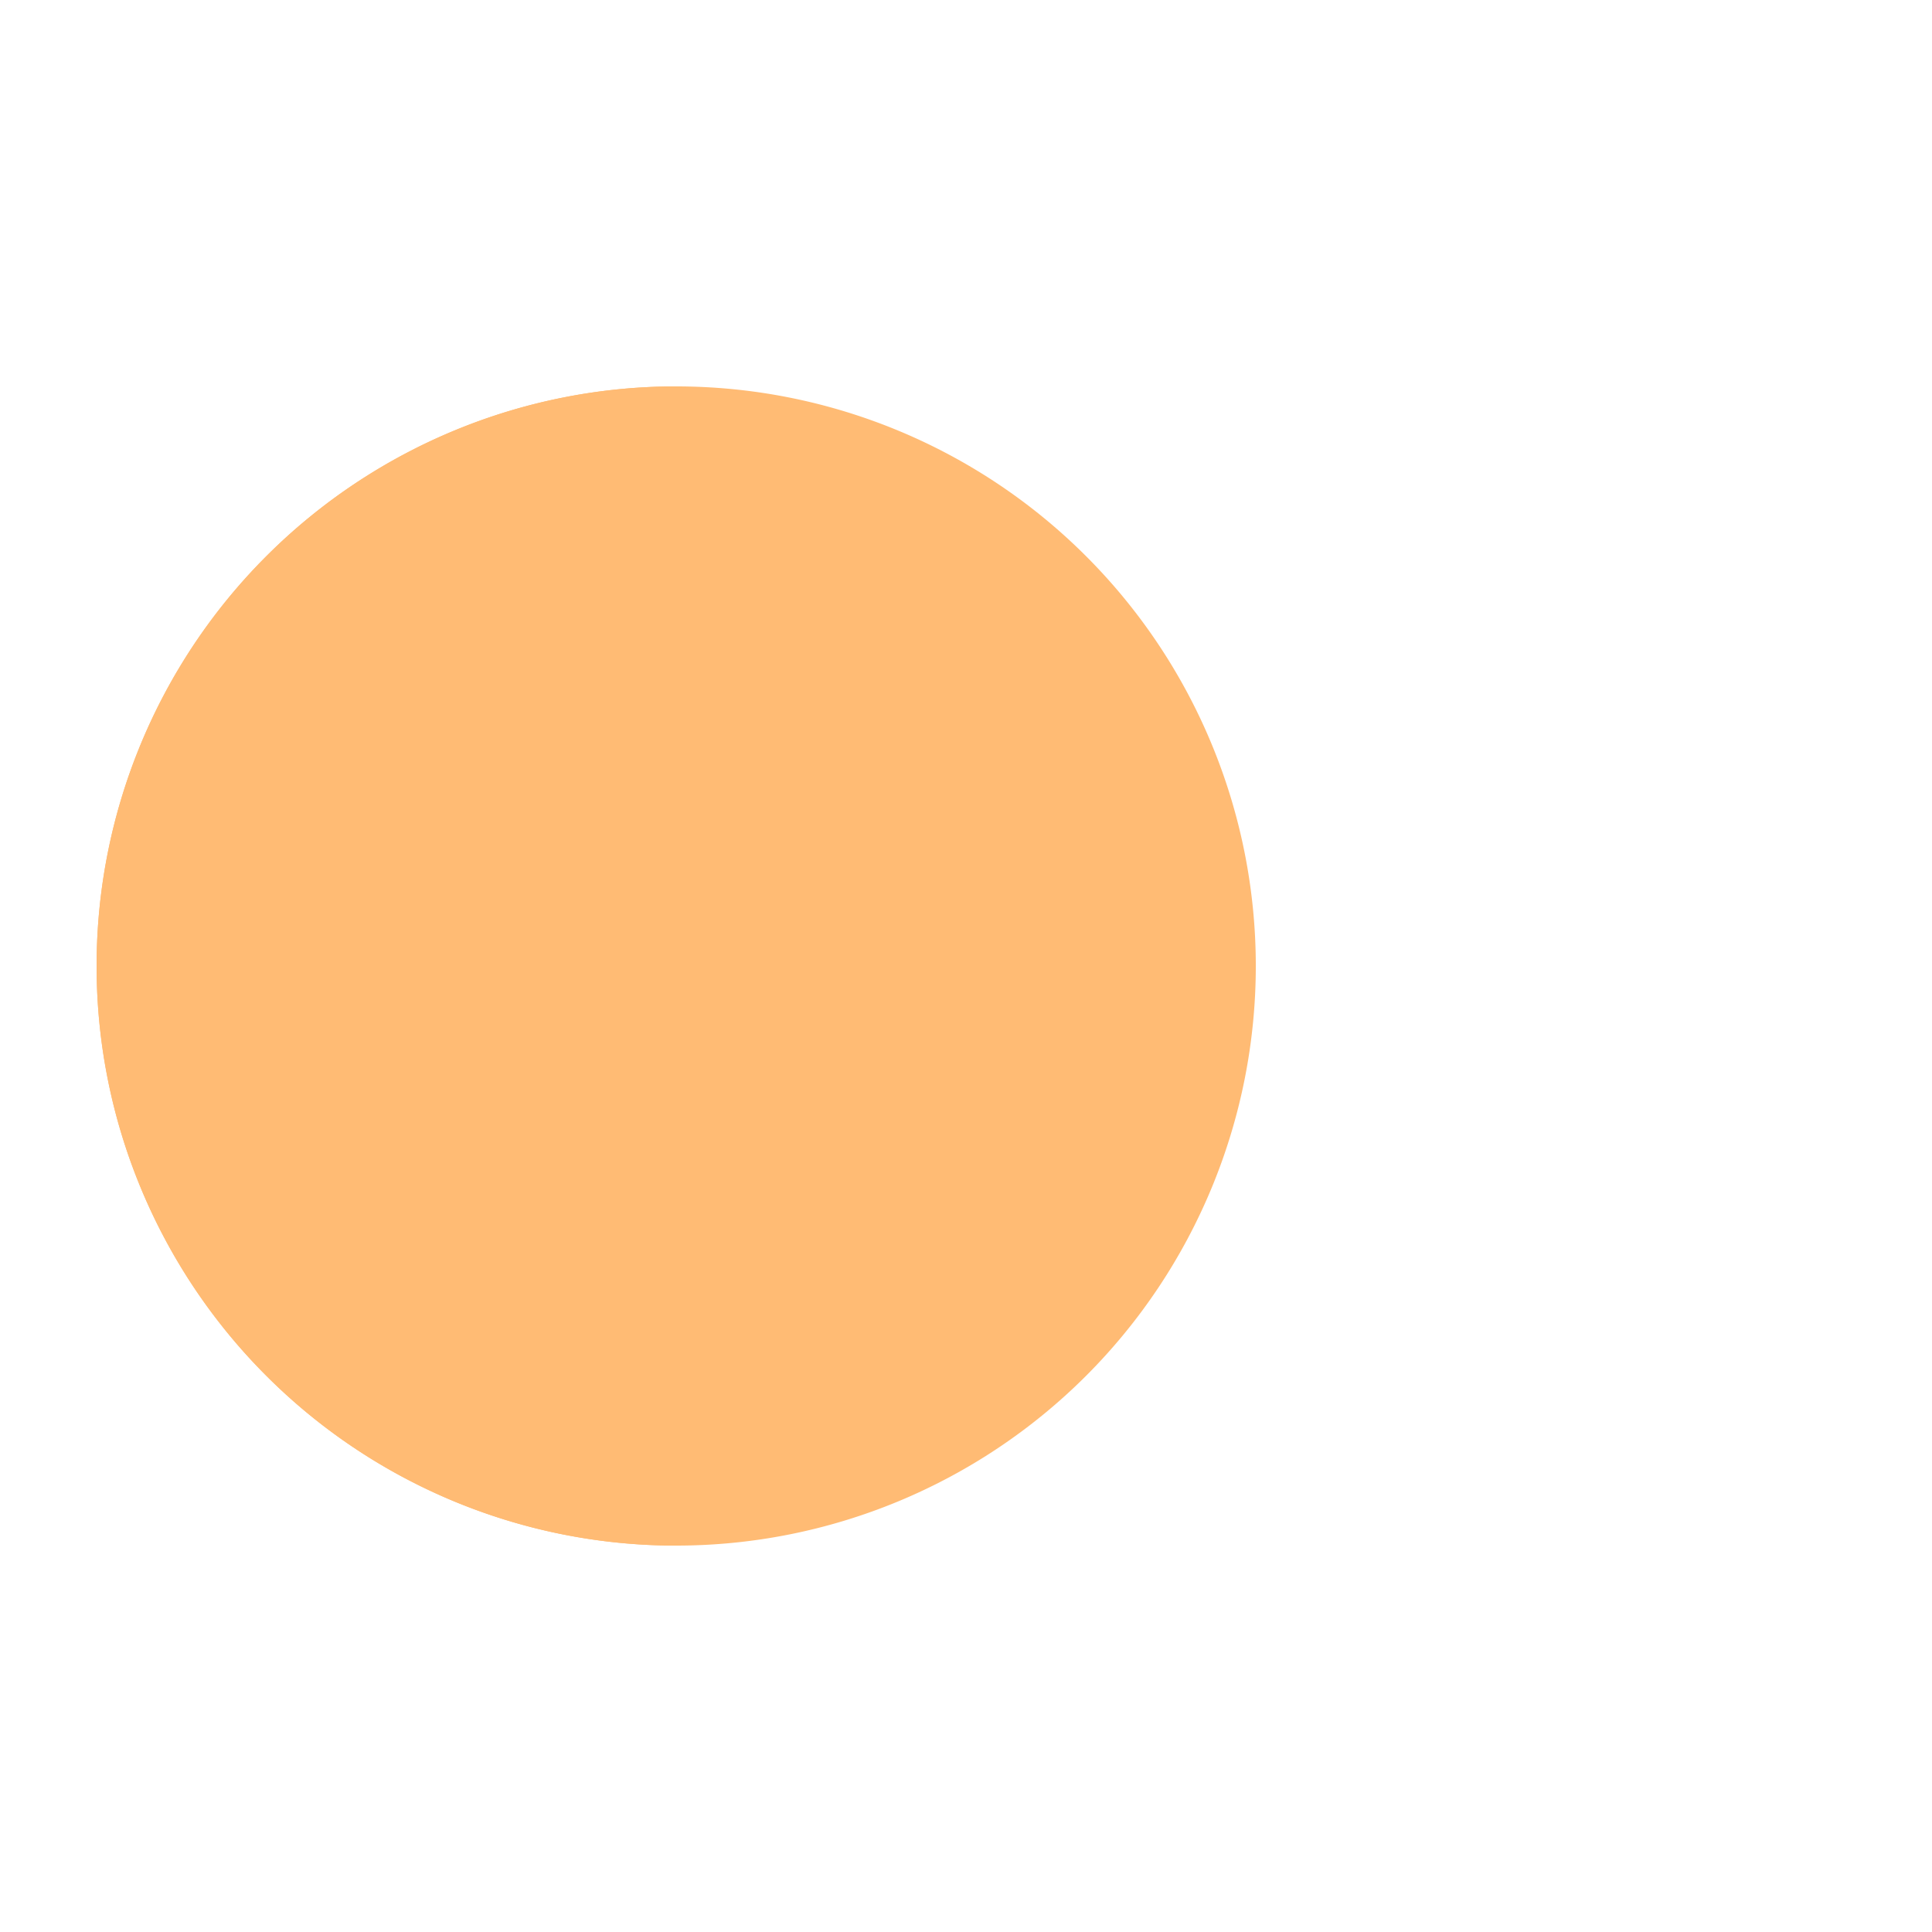 <?xml version="1.0" encoding="utf-8"?>
<svg xmlns="http://www.w3.org/2000/svg" xmlns:xlink="http://www.w3.org/1999/xlink" style="margin: auto; background: rgb(255, 255, 255); display: block; shape-rendering: auto;" width="150px" height="150px" viewBox="0 0 100 100" preserveAspectRatio="xMidYMid">
<g>
  <circle cx="60" cy="50" r="4" fill="#e15b64">
    <animate attributeName="cx" repeatCount="indefinite" dur="1.429s" values="95;35" keyTimes="0;1" begin="-0.469s"></animate>
    <animate attributeName="fill-opacity" repeatCount="indefinite" dur="1.429s" values="0;1;1" keyTimes="0;0.2;1" begin="-0.469s"></animate>
  </circle>
  <circle cx="60" cy="50" r="4" fill="#e15b64">
    <animate attributeName="cx" repeatCount="indefinite" dur="1.429s" values="95;35" keyTimes="0;1" begin="-0.231s"></animate>
    <animate attributeName="fill-opacity" repeatCount="indefinite" dur="1.429s" values="0;1;1" keyTimes="0;0.2;1" begin="-0.231s"></animate>
  </circle>
  <circle cx="60" cy="50" r="4" fill="#e15b64">
    <animate attributeName="cx" repeatCount="indefinite" dur="1.429s" values="95;35" keyTimes="0;1" begin="0s"></animate>
    <animate attributeName="fill-opacity" repeatCount="indefinite" dur="1.429s" values="0;1;1" keyTimes="0;0.2;1" begin="0s"></animate>
  </circle>
</g><g transform="translate(-15 0)">
  <path d="M50 50L20 50A30 30 0 0 0 80 50Z" fill="#ffbb74" transform="rotate(90 50 50)"></path>
  <path d="M50 50L20 50A30 30 0 0 0 80 50Z" fill="#ffbb74">
    <animateTransform attributeName="transform" type="rotate" repeatCount="indefinite" dur="1.429s" values="0 50 50;45 50 50;0 50 50" keyTimes="0;0.5;1"></animateTransform>
  </path>
  <path d="M50 50L20 50A30 30 0 0 1 80 50Z" fill="#ffbb74">
    <animateTransform attributeName="transform" type="rotate" repeatCount="indefinite" dur="1.429s" values="0 50 50;-45 50 50;0 50 50" keyTimes="0;0.5;1"></animateTransform>
  </path>
</g>
<!-- [ldio] generated by https://loading.io/ --></svg>